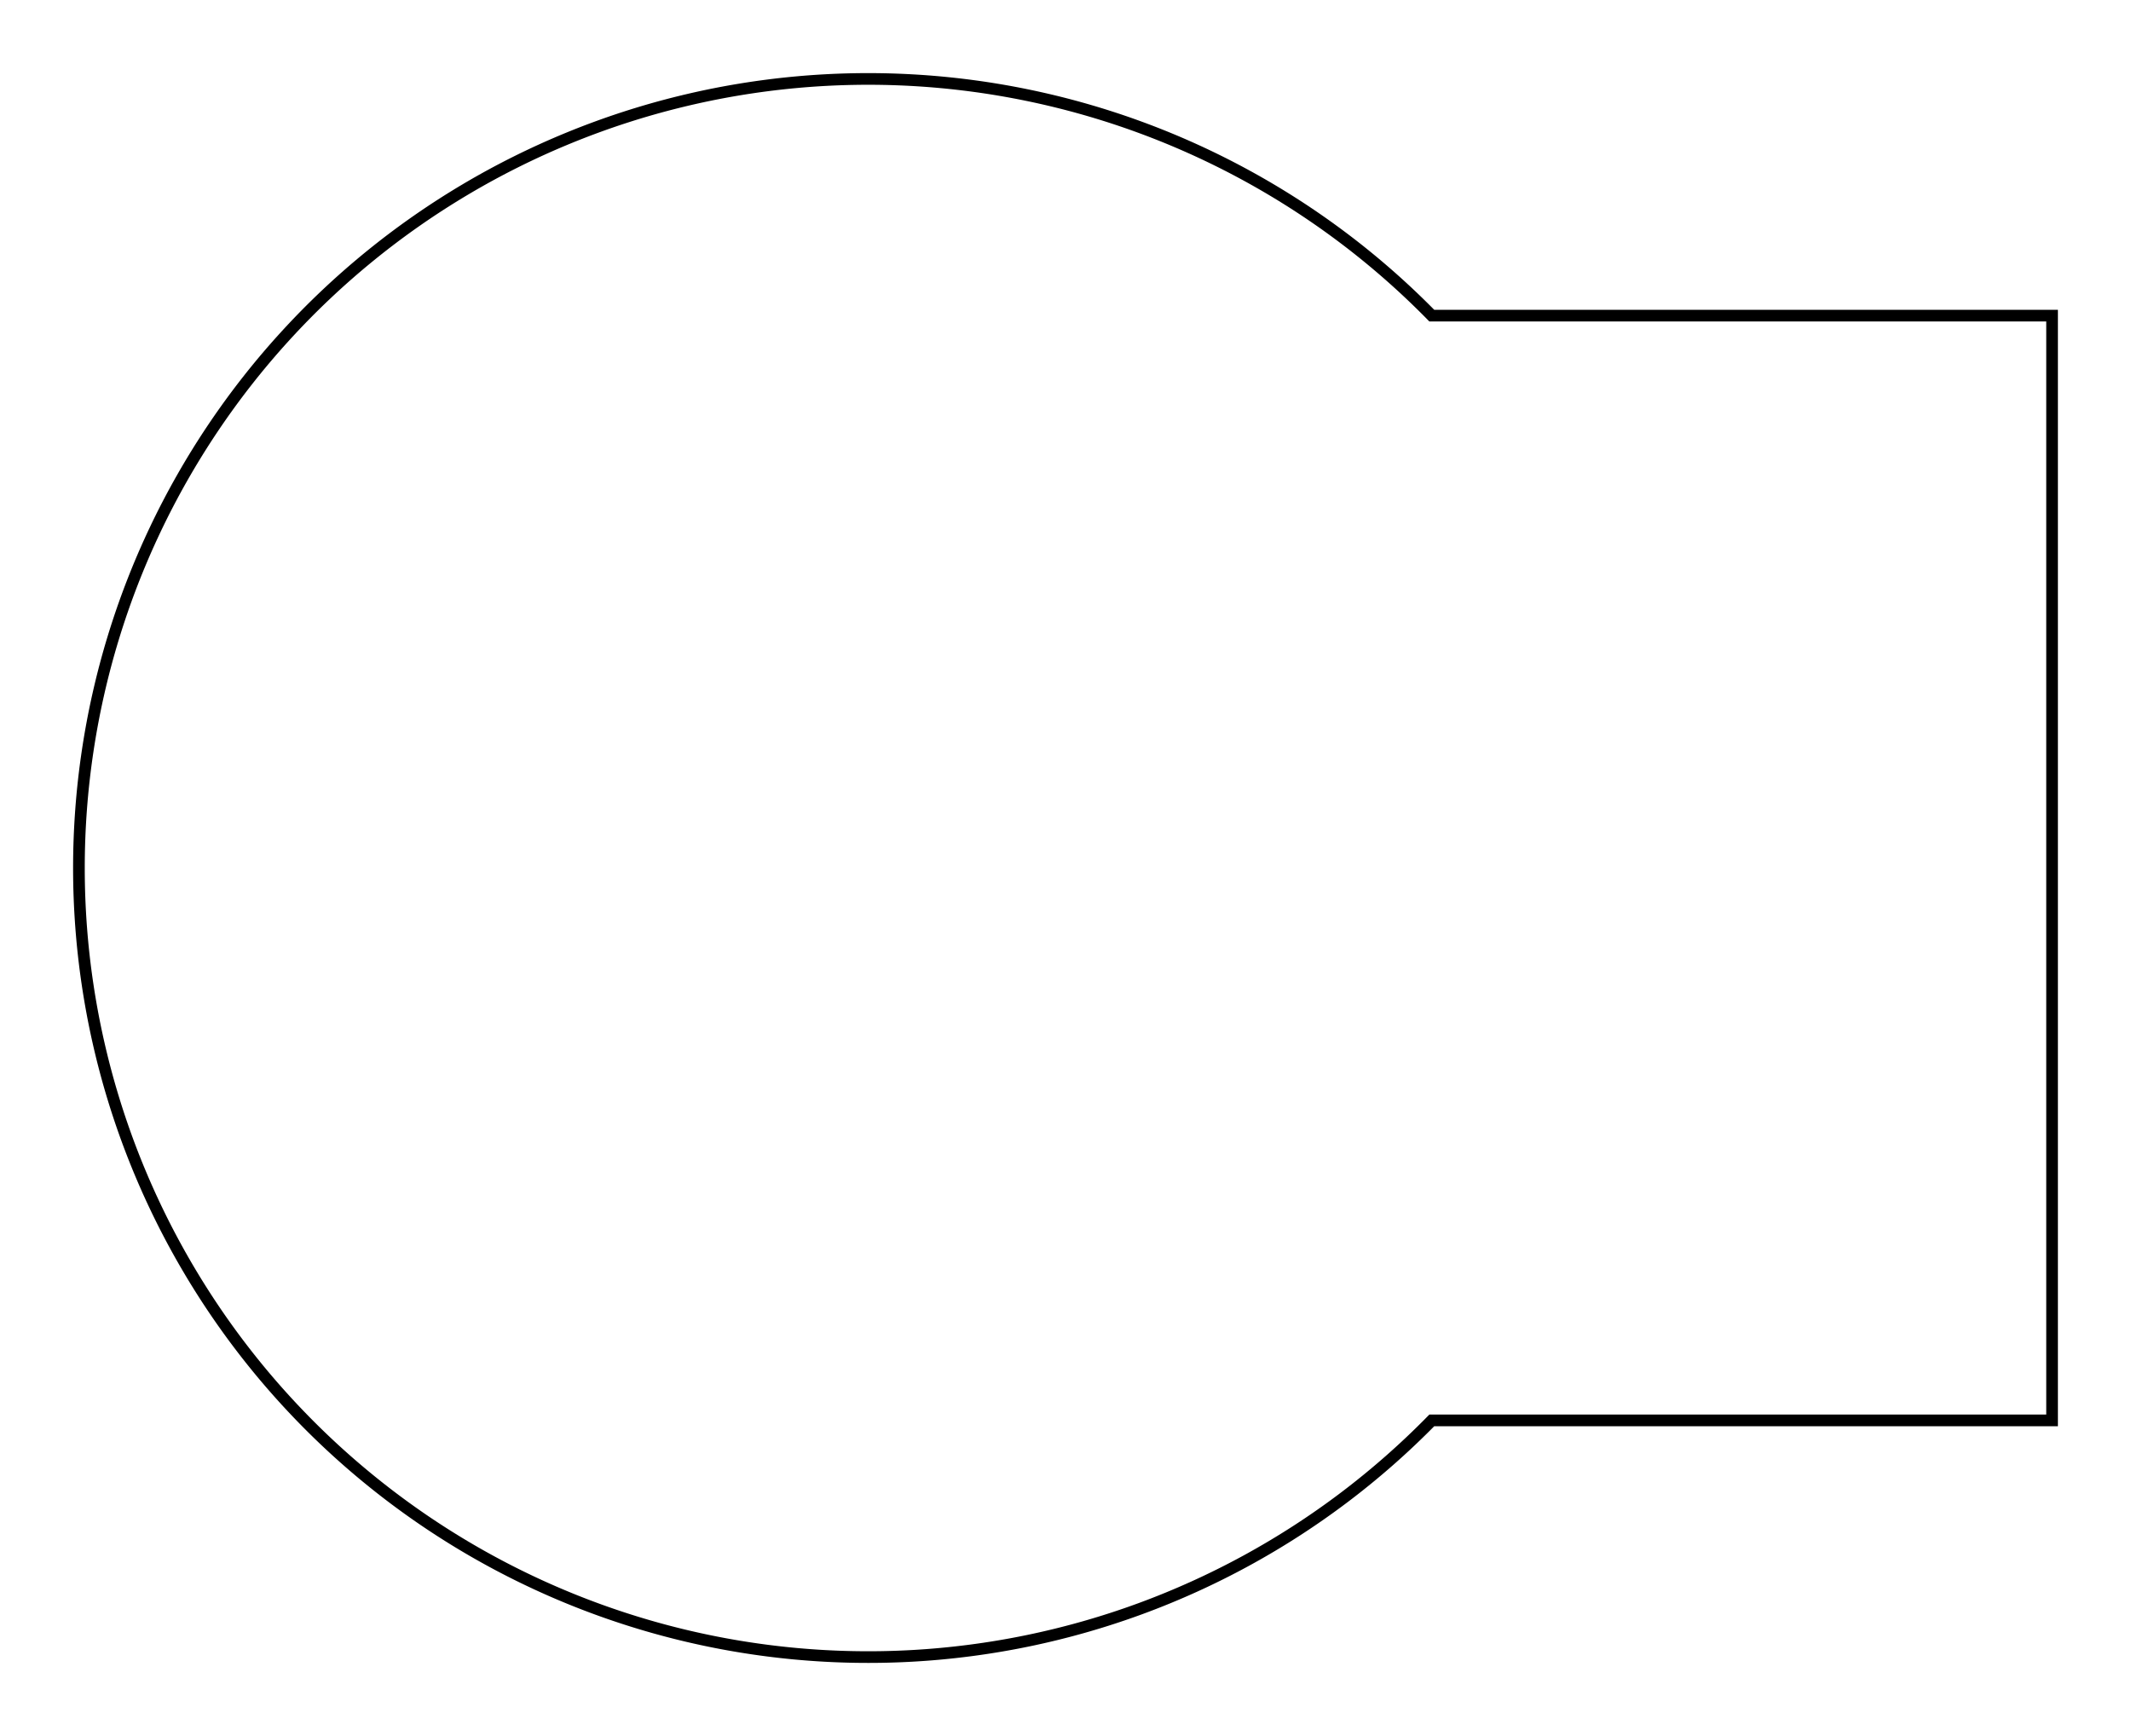 <svg version="1.1" xmlns="http://www.w3.org/2000/svg" viewBox="-11 -11 27 22" fill="none" stroke="black" stroke-width="0.6%" vector-effect="non-scaling-stroke">
    <path d="M 7.141 -7 A 10 10 0 0 0 -10 0 A 10 10 0 0 0 7.141 7 L 15 7 L 15 -7 L 7.141 -7 Z" />
</svg>